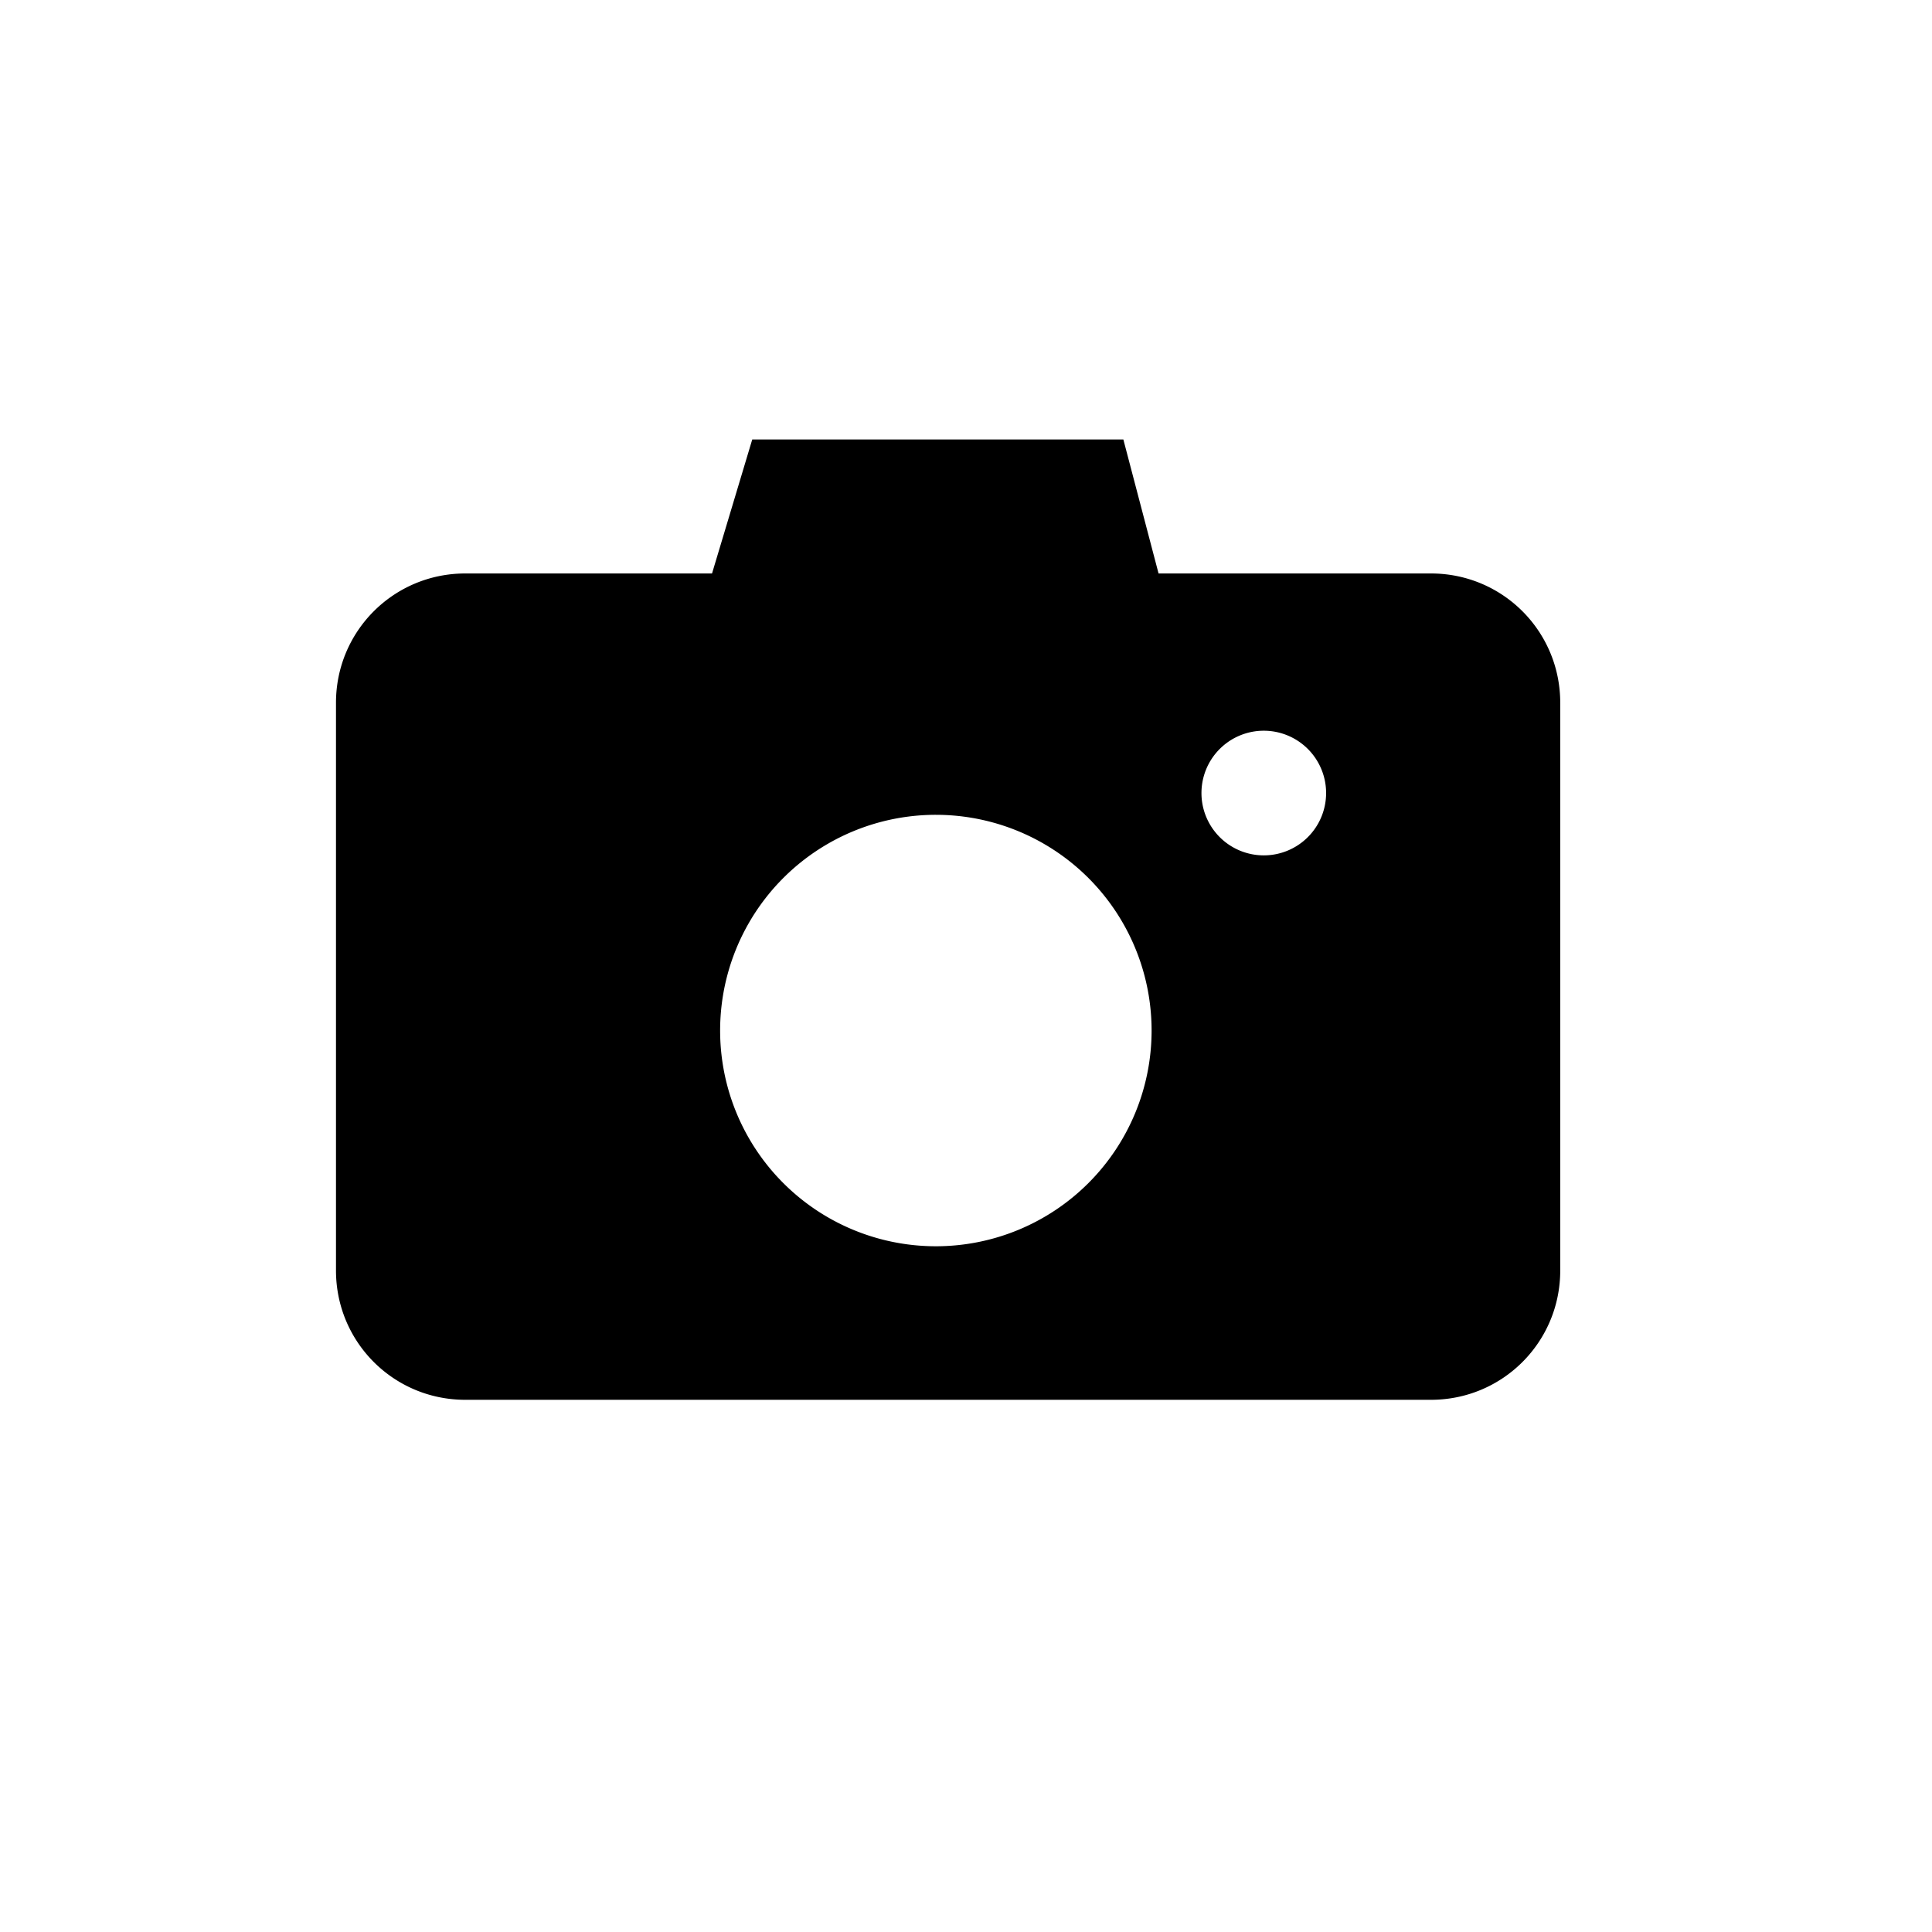 <?xml version="1.0" encoding="UTF-8" standalone="no"?>
<!-- Created with Inkscape (http://www.inkscape.org/) -->

<svg
   xmlns:dc="http://purl.org/dc/elements/1.1/"
   xmlns:cc="http://creativecommons.org/ns#"
   xmlns:rdf="http://www.w3.org/1999/02/22-rdf-syntax-ns#"
   xmlns:svg="http://www.w3.org/2000/svg"
   xmlns="http://www.w3.org/2000/svg"
   xmlns:sodipodi="http://sodipodi.sourceforge.net/DTD/sodipodi-0.dtd"
   xmlns:inkscape="http://www.inkscape.org/namespaces/inkscape"
   width="75.591"
   height="75.591"
   viewBox="0 0 20 20"
   version="1.1"
   id="svg8"
   inkscape:version="0.92.3 (2405546, 2018-03-11)"
   sodipodi:docname="screenshot.svg">
  <defs
     id="defs2" />
  <sodipodi:namedview
     id="base"
     pagecolor="#ffffff"
     bordercolor="#666666"
     borderopacity="1.0"
     inkscape:pageopacity="0.0"
     inkscape:pageshadow="2"
     inkscape:zoom="11.2"
     inkscape:cx="19.308579"
     inkscape:cy="39.113958"
     inkscape:document-units="px"
     inkscape:current-layer="layer1"
     showgrid="false"
     units="px"
     inkscape:window-width="1920"
     inkscape:window-height="1147"
     inkscape:window-x="-8"
     inkscape:window-y="-8"
     inkscape:window-maximized="1"
     showguides="true"
     inkscape:guide-bbox="true" />
  <g
     inkscape:label="Layer 1"
     inkscape:groupmode="layer"
     id="layer1"
     transform="translate(0,-277)">
    <path
       style="fill:#000000;fill-opacity:1;stroke:none;stroke-width:1.817;stroke-miterlimit:4;stroke-dasharray:none;stroke-dashoffset:0;stroke-opacity:1"
       d="M 18.176 22.402 C 15.378 22.402 13.125 24.655 13.125 27.453 L 13.125 49.631 C 13.125 52.429 15.378 54.682 18.176 54.682 L 55.898 54.682 C 58.697 54.682 60.949 52.429 60.949 49.631 L 60.949 27.453 C 60.949 24.655 58.697 22.402 55.898 22.402 L 18.176 22.402 z M 49.369 28.545 A 2.434 2.434 0 0 1 51.803 30.979 A 2.434 2.434 0 0 1 49.369 33.414 A 2.434 2.434 0 0 1 46.934 30.979 A 2.434 2.434 0 0 1 49.369 28.545 z M 36.559 31.83 A 8.427 8.427 0 0 1 44.986 40.258 A 8.427 8.427 0 0 1 36.559 48.684 A 8.427 8.427 0 0 1 28.131 40.258 A 8.427 8.427 0 0 1 36.559 31.83 z "
       transform="matrix(0.265,0,0,0.265,0,277)"
       id="rect815" />
    <path
       style="fill:#000000;fill-opacity:1;stroke:#000000;stroke-width:0.529;stroke-linecap:butt;stroke-linejoin:miter;stroke-miterlimit:4;stroke-dasharray:none;stroke-opacity:1"
       d="m 7.583,283.15 0.401,-1.336 h 3.441 l 0.351,1.336 z"
       id="path1395"
       inkscape:connector-curvature="0"
       sodipodi:nodetypes="ccccc" />
  </g>
</svg>
